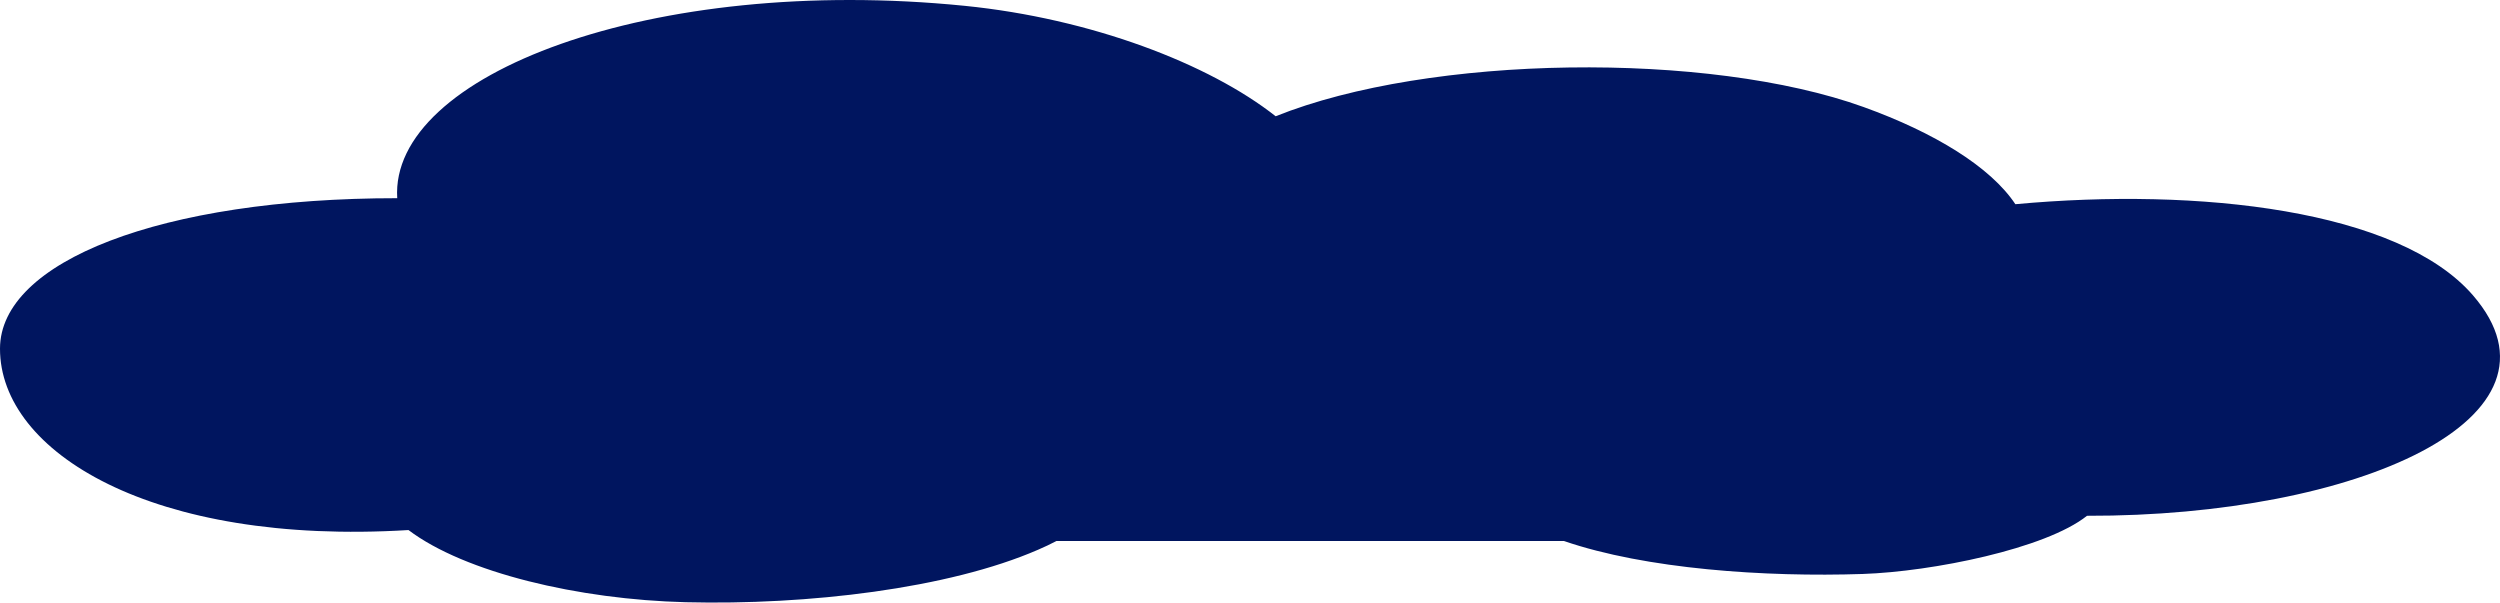 <?xml version="1.0" encoding="utf-8"?>
<!-- Generator: Adobe Illustrator 15.1.0, SVG Export Plug-In . SVG Version: 6.00 Build 0)  -->
<!DOCTYPE svg PUBLIC "-//W3C//DTD SVG 1.1//EN" "http://www.w3.org/Graphics/SVG/1.1/DTD/svg11.dtd">
<svg version="1.1" id="Layer_1" xmlns="http://www.w3.org/2000/svg" xmlns:xlink="http://www.w3.org/1999/xlink" x="0px" y="0px"
	 width="390px" height="94px" viewBox="0 0 390 94" enable-background="new 0 0 390 94" xml:space="preserve">
<path fill="#00155F" d="M385.759,46.044c-11.541-13.307-42.686-16.843-71.362-14.188c-3.881-5.836-12.641-11.181-23.667-15.157
	c-24.203-8.733-67.713-8.202-91.727,1.438c-10.396-8.201-28.823-15.25-48.521-17.229c-48.769-4.902-89.718,10.761-88.514,30.01
	C25.077,30.917,0.013,40.808,0,54.39c-0.019,16.137,23.729,30.75,63.724,28.299c8.798,6.647,26.602,10.844,43.222,11.256
	c19.031,0.478,41.015-2.107,55-8.188c1.002-0.436,1.965-0.884,2.854-1.357h79.186c12.719,4.377,31.385,5.652,46.617,5.14
	c10.831-0.367,28.53-3.937,34.972-9.077C367.687,80.563,402.365,65.194,385.759,46.044z"/>
</svg>
